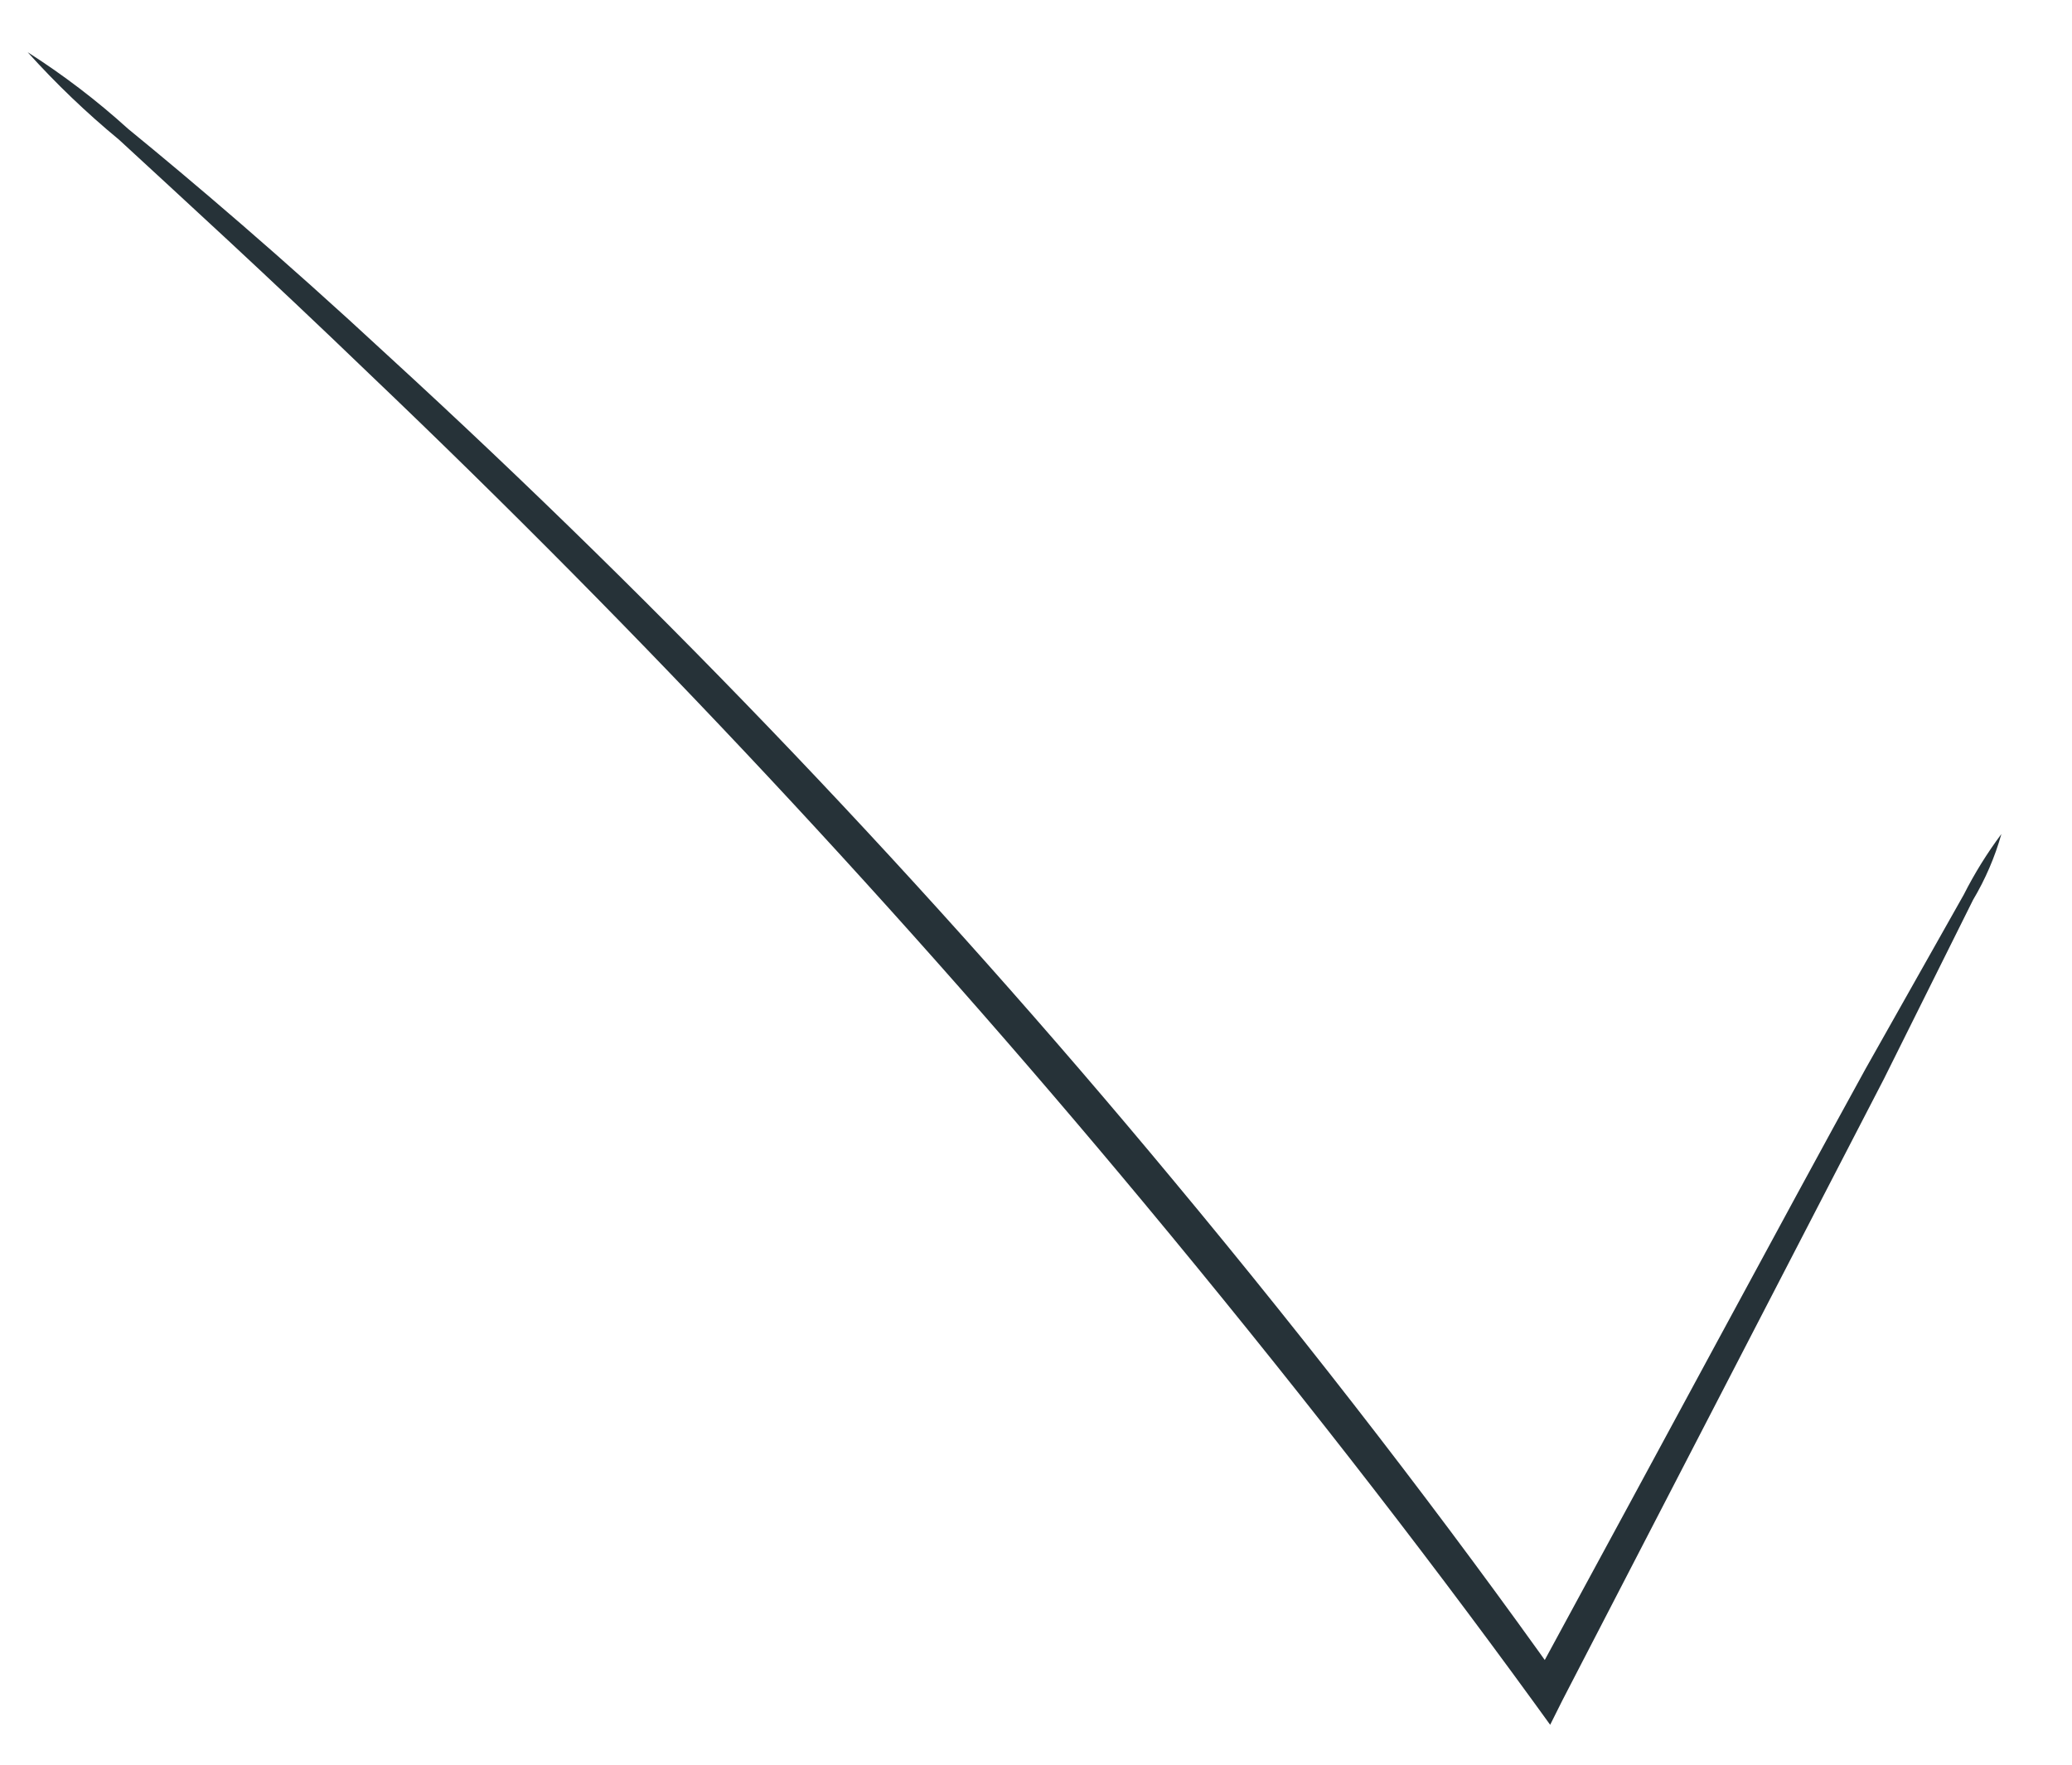 <?xml version="1.0" encoding="UTF-8" standalone="no"?><svg width='27' height='23' viewBox='0 0 27 23' fill='none' xmlns='http://www.w3.org/2000/svg'>
<path d='M26.08 10.87C25.995 11.172 25.87 11.461 25.71 11.73L24.55 14.06L20.36 22.16L20.2 22.48L19.99 22.19C18.5 20.14 16.78 17.93 14.9 15.67C11.75 11.882 8.385 8.28 4.82 4.88C3.46 3.57 2.33 2.54 1.55 1.82C1.126 1.47 0.728 1.089 0.36 0.68C0.824 0.976 1.262 1.31 1.67 1.68C2.49 2.35 3.67 3.35 5.05 4.63C8.696 7.971 12.111 11.556 15.27 15.36C17.16 17.63 18.87 19.86 20.34 21.93H19.97C21.72 18.71 23.21 15.93 24.31 13.93L25.59 11.66C25.73 11.383 25.894 11.119 26.08 10.87Z' fill='#263238'/>
</svg>
